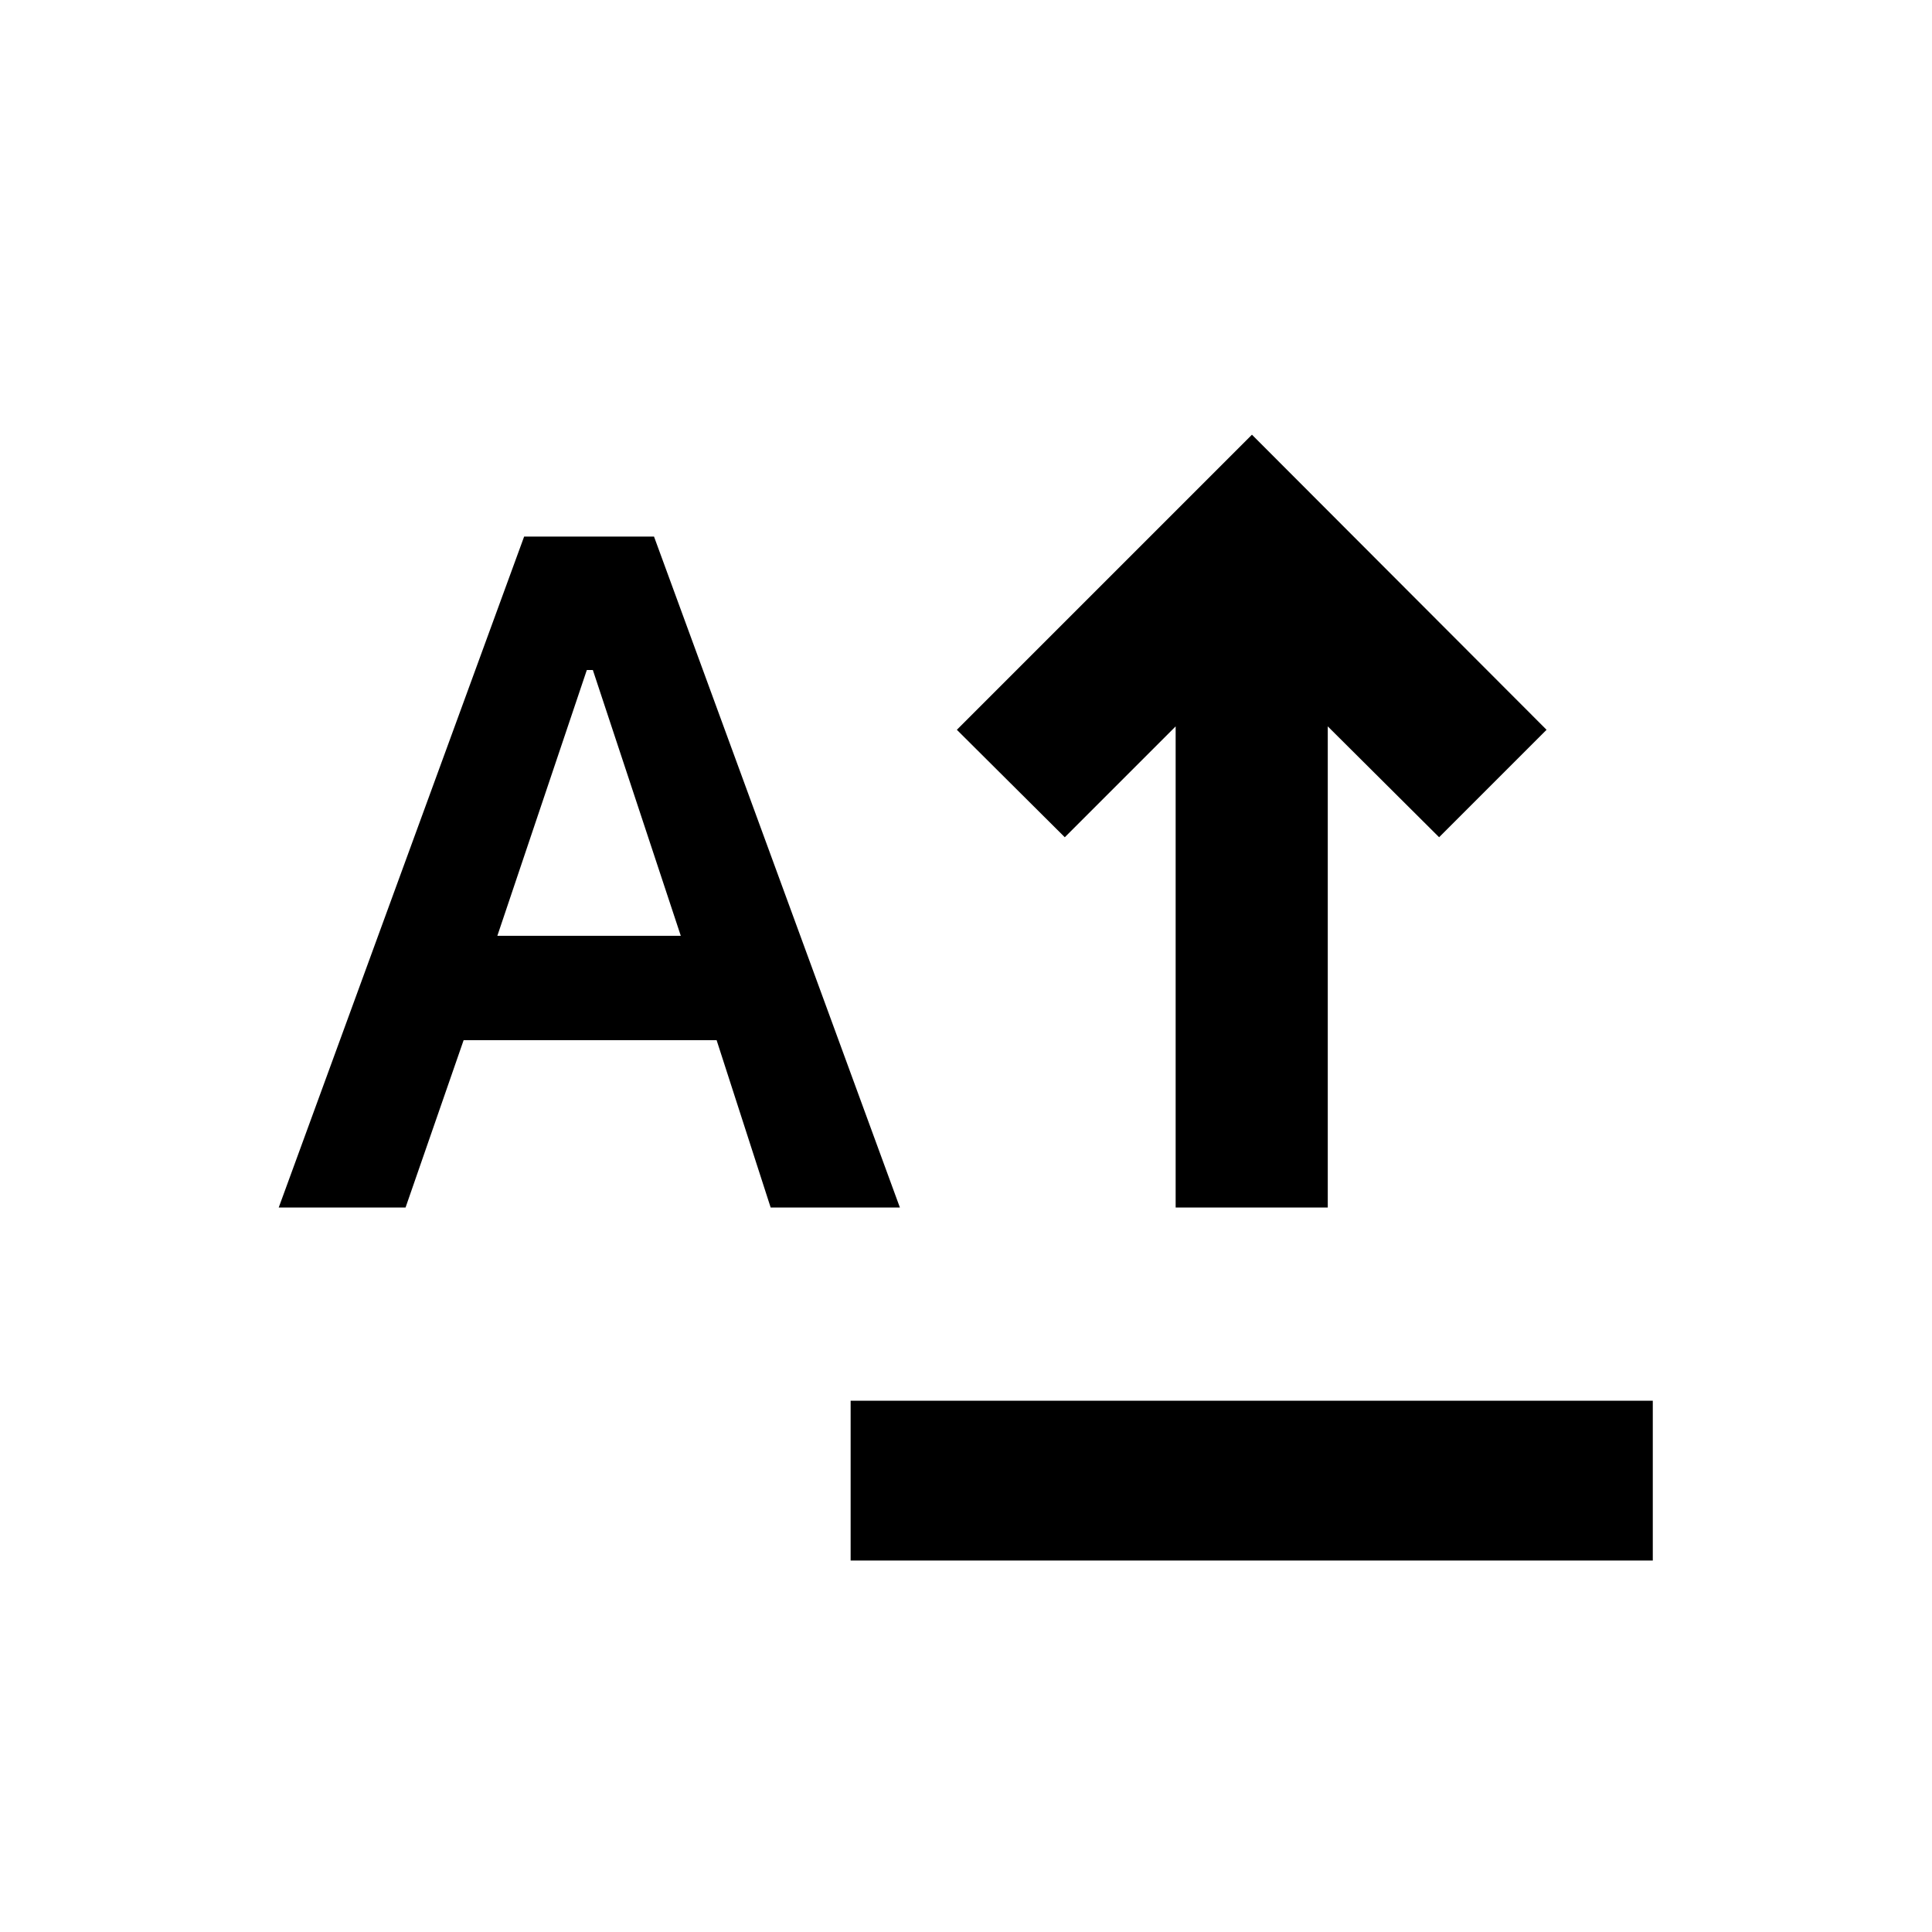 <svg xmlns="http://www.w3.org/2000/svg" height="20" viewBox="0 -960 960 960" width="20"><path d="M422.674-184.587V-264h398.587v79.413H422.674ZM584.174-360v-239.065l-55.087 55.087-53.631-53.392L622.087-744l146.391 146.63-53.391 53.392-55.326-55.087V-360h-75.587ZM138.5-360l121.935-333.37h64.543L447.152-360h-64.218l-26.847-83.13H230.37L201.522-360H138.5Zm108.63-135h91.152l-43.695-132.065h-3L247.13-495Z"/></svg>